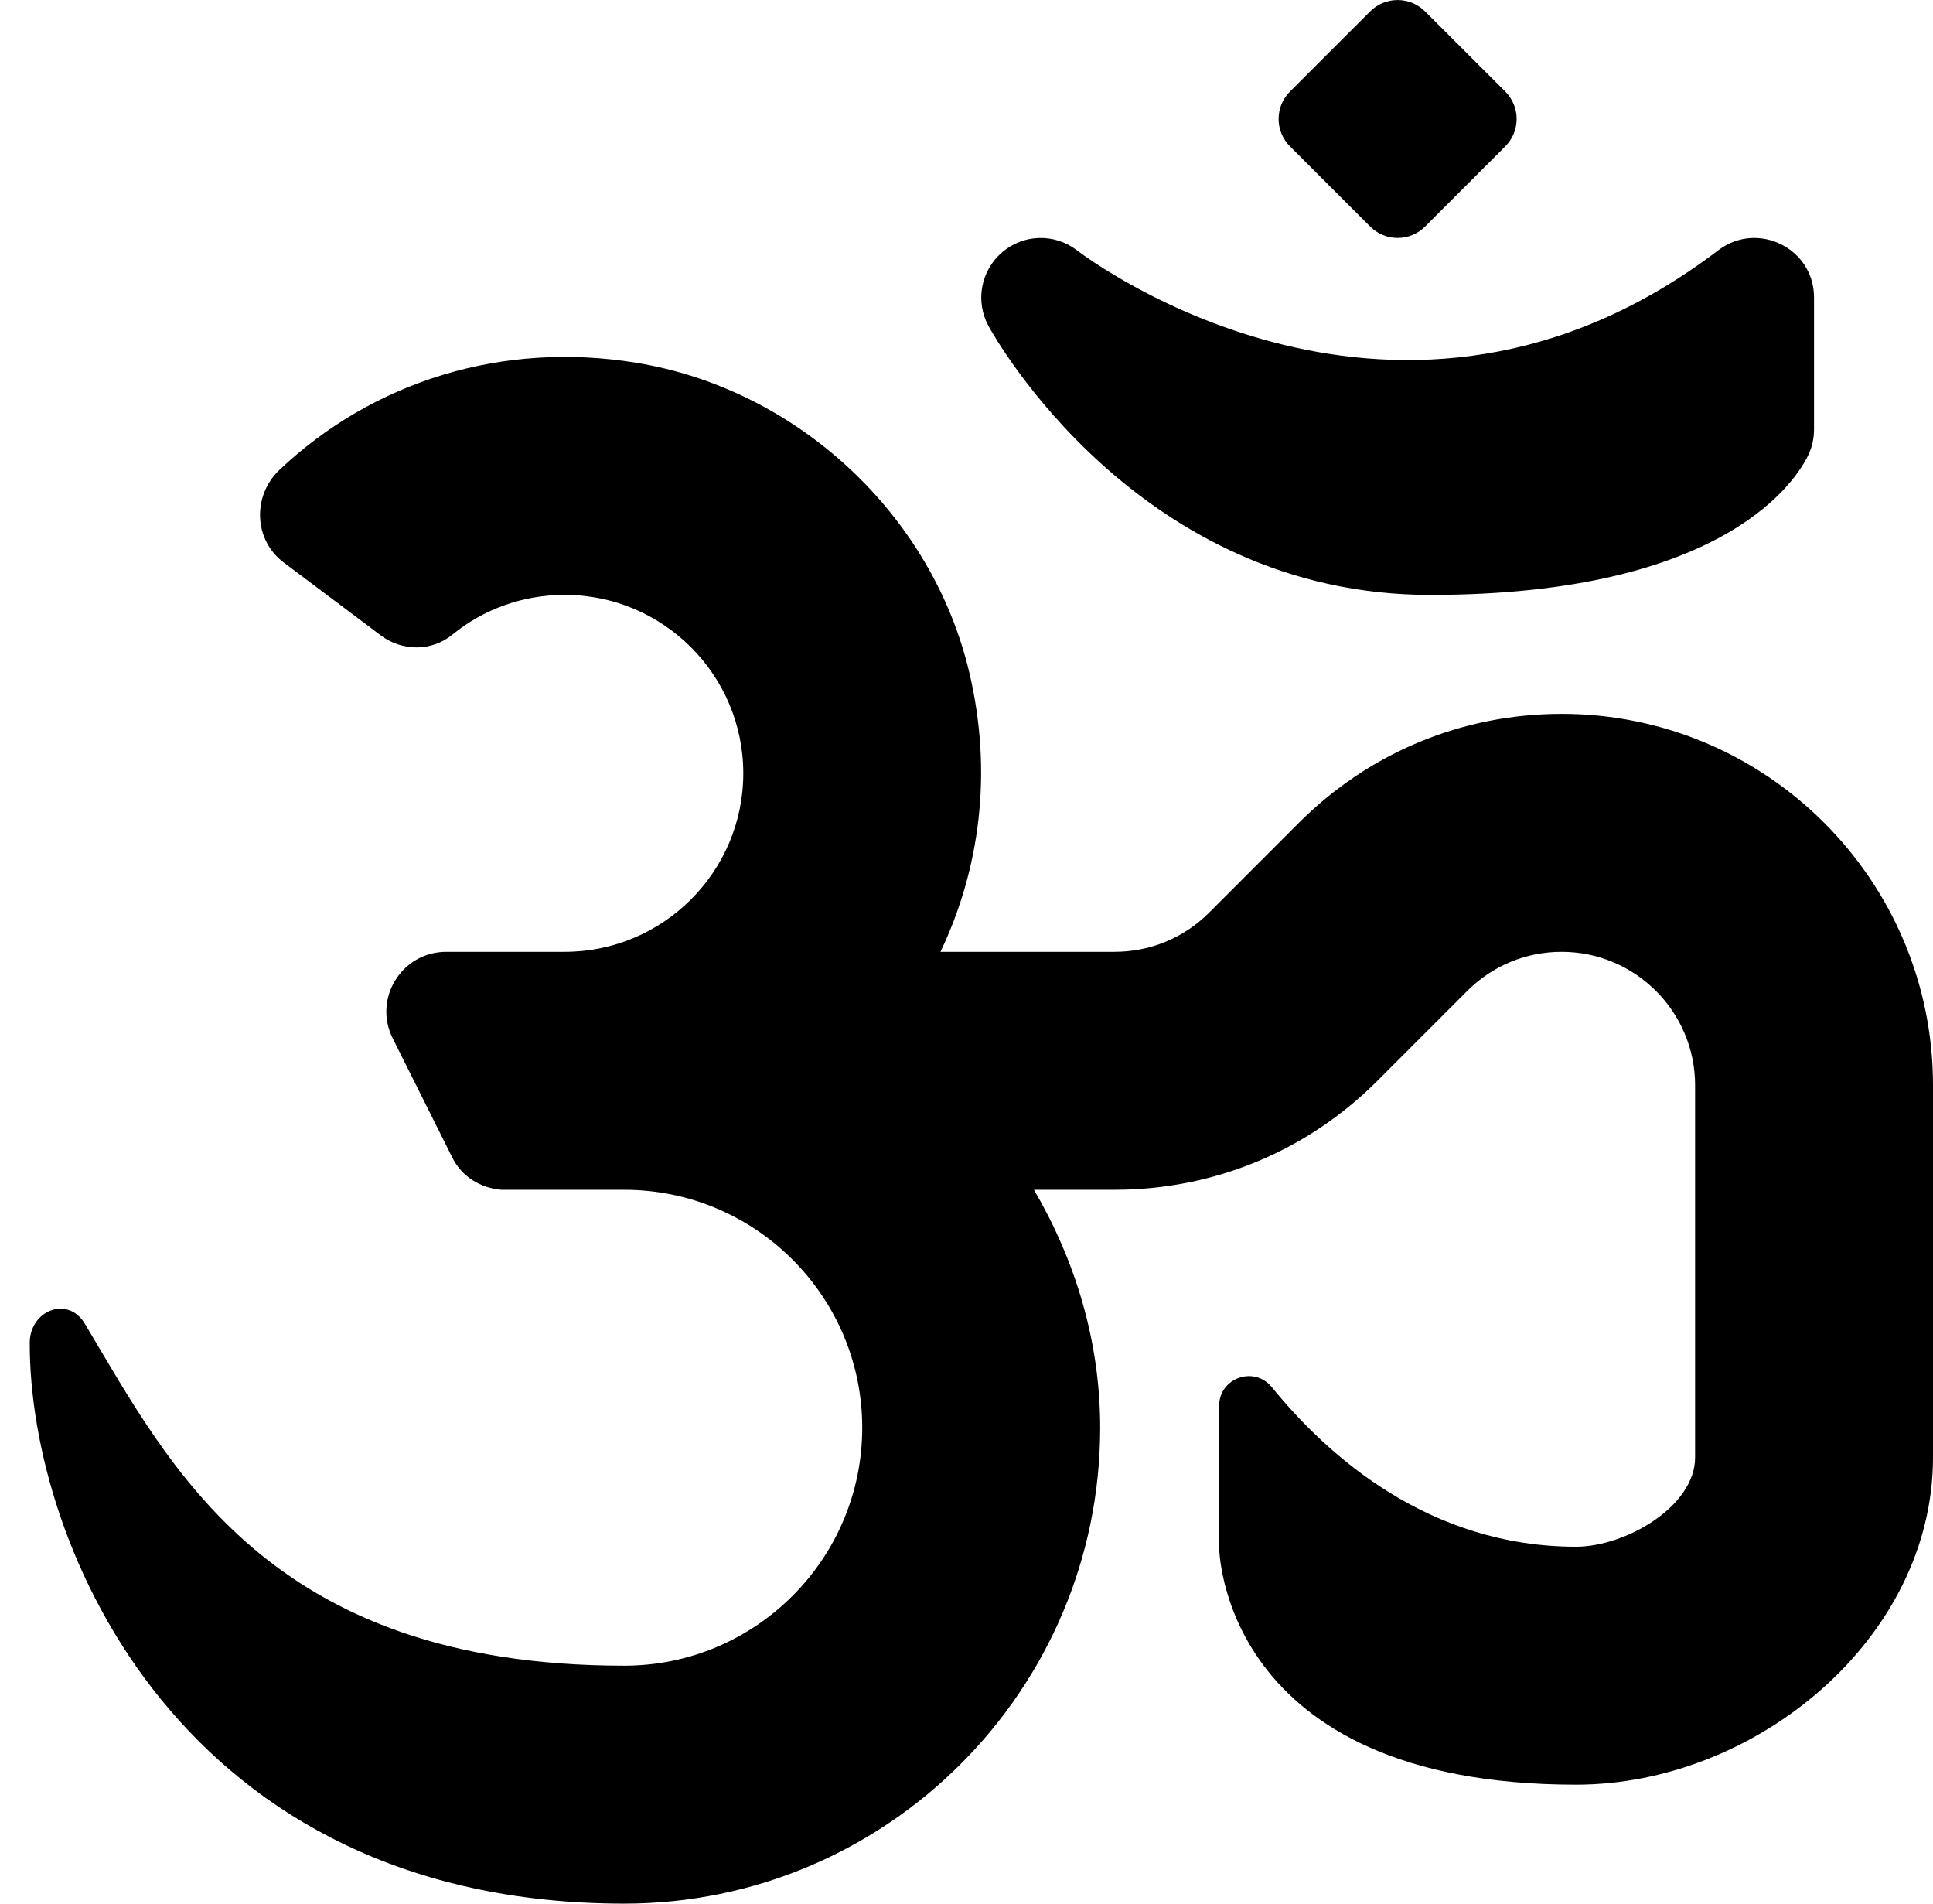 ﻿<?xml version="1.0" encoding="utf-8"?>
<svg version="1.1" xmlns:xlink="http://www.w3.org/1999/xlink" width="65px" height="64px" xmlns="http://www.w3.org/2000/svg">
  <defs>
    <pattern id="BGPattern" patternUnits="userSpaceOnUse" alignment="0 0" imageRepeat="None" />
    <mask fill="white" id="Clip1810">
      <path d="M 43.378 4.922  L 46.075 7.618  C 46.32 7.862  46.651 8  46.998 8  C 47.344 8  47.675 7.862  47.92 7.617  L 50.616 4.922  C 50.861 4.678  50.999 4.346  50.999 4  C 50.999 3.654  50.861 3.322  50.616 3.077  L 47.919 0.383  C 47.409 -0.126  46.584 -0.126  46.074 0.383  L 43.378 3.077  C 43.133 3.322  42.995 3.654  42.995 4  C 42.995 4.346  43.133 4.678  43.378 4.922  Z M 65 36.485  C 65 29.6  59.4 24  52.514 24  C 49.178 24  46.043 25.299  43.684 27.656  L 40.653 30.688  C 39.805 31.534  38.68 32  37.48 32  L 31.625 32  C 32.942 29.238  33.396 25.986  32.591 22.596  C 31.329 17.277  26.796 13.082  21.401 12.197  C 16.882 11.456  12.539 12.827  9.4 15.795  C 8.48 16.665  8.529 18.151  9.54 18.911  L 12.809 21.365  C 13.524 21.902  14.516 21.905  15.209 21.339  C 16.265 20.476  17.586 20  18.992 20  C 22.301 20  24.994 22.691  24.994 26  C 24.994 29.309  22.301 32  18.992 32  L 15.005 32  C 13.51 32  12.537 33.572  13.206 34.91  L 15.217 38.931  C 15.534 39.564  16.167 39.944  16.864 40  L 20.992 40  C 25.405 40  28.994 43.587  28.994 48  C 28.994 52.413  25.405 56  20.992 56  C 8.99 56  5.699 49.248  2.849 44.496  C 2.282 43.553  1.002 44.049  1 45.149  C 0.989 52  6.141 64  20.992 64  C 29.816 64  36.995 56.822  36.995 48  C 36.995 45.072  36.148 42.362  34.769 40  L 37.48 40  C 40.816 40  43.951 38.701  46.31 36.344  L 49.341 33.312  C 50.189 32.466  51.314 32  52.514 32  C 54.986 32  56.999 34.011  57 36.485  L 57 49  C 56.999 50.654  54.653 52  52.998 52  C 48.073 52  44.664 48.97  42.77 46.639  C 42.174 45.905  40.995 46.321  40.995 47.266  L 40.995 52  C 40.995 52  40.995 60  52.998 60  C 59.065 60  65 55.066  65 49  L 65 36.485  Z M 60.999 10  C 60.999 8.348  59.106 7.414  57.786 8.409  C 47.093 16.549  36.655 8.752  36.214 8.415  C 35.461 7.837  34.409 7.867  33.696 8.484  C 32.979 9.099  32.788 10.13  33.239 10.959  C 33.44 11.327  38.285 20.001  48.089 20.001  C 58.079 20.001  60.436 16.081  60.808 15.294  C 60.935 15.029  60.999 14.735  60.999 14.44  L 60.999 10  Z " fill-rule="evenodd" />
    </mask>
  </defs>
  <g>
    <path d="M 43.378 4.922  L 46.075 7.618  C 46.32 7.862  46.651 8  46.998 8  C 47.344 8  47.675 7.862  47.92 7.617  L 50.616 4.922  C 50.861 4.678  50.999 4.346  50.999 4  C 50.999 3.654  50.861 3.322  50.616 3.077  L 47.919 0.383  C 47.409 -0.126  46.584 -0.126  46.074 0.383  L 43.378 3.077  C 43.133 3.322  42.995 3.654  42.995 4  C 42.995 4.346  43.133 4.678  43.378 4.922  Z M 65 36.485  C 65 29.6  59.4 24  52.514 24  C 49.178 24  46.043 25.299  43.684 27.656  L 40.653 30.688  C 39.805 31.534  38.68 32  37.48 32  L 31.625 32  C 32.942 29.238  33.396 25.986  32.591 22.596  C 31.329 17.277  26.796 13.082  21.401 12.197  C 16.882 11.456  12.539 12.827  9.4 15.795  C 8.48 16.665  8.529 18.151  9.54 18.911  L 12.809 21.365  C 13.524 21.902  14.516 21.905  15.209 21.339  C 16.265 20.476  17.586 20  18.992 20  C 22.301 20  24.994 22.691  24.994 26  C 24.994 29.309  22.301 32  18.992 32  L 15.005 32  C 13.51 32  12.537 33.572  13.206 34.91  L 15.217 38.931  C 15.534 39.564  16.167 39.944  16.864 40  L 20.992 40  C 25.405 40  28.994 43.587  28.994 48  C 28.994 52.413  25.405 56  20.992 56  C 8.99 56  5.699 49.248  2.849 44.496  C 2.282 43.553  1.002 44.049  1 45.149  C 0.989 52  6.141 64  20.992 64  C 29.816 64  36.995 56.822  36.995 48  C 36.995 45.072  36.148 42.362  34.769 40  L 37.48 40  C 40.816 40  43.951 38.701  46.31 36.344  L 49.341 33.312  C 50.189 32.466  51.314 32  52.514 32  C 54.986 32  56.999 34.011  57 36.485  L 57 49  C 56.999 50.654  54.653 52  52.998 52  C 48.073 52  44.664 48.97  42.77 46.639  C 42.174 45.905  40.995 46.321  40.995 47.266  L 40.995 52  C 40.995 52  40.995 60  52.998 60  C 59.065 60  65 55.066  65 49  L 65 36.485  Z M 60.999 10  C 60.999 8.348  59.106 7.414  57.786 8.409  C 47.093 16.549  36.655 8.752  36.214 8.415  C 35.461 7.837  34.409 7.867  33.696 8.484  C 32.979 9.099  32.788 10.13  33.239 10.959  C 33.44 11.327  38.285 20.001  48.089 20.001  C 58.079 20.001  60.436 16.081  60.808 15.294  C 60.935 15.029  60.999 14.735  60.999 14.44  L 60.999 10  Z " fill-rule="nonzero" fill="rgba(0, 0, 0, 1)" stroke="none" class="fill" />
    <path d="M 43.378 4.922  L 46.075 7.618  C 46.32 7.862  46.651 8  46.998 8  C 47.344 8  47.675 7.862  47.92 7.617  L 50.616 4.922  C 50.861 4.678  50.999 4.346  50.999 4  C 50.999 3.654  50.861 3.322  50.616 3.077  L 47.919 0.383  C 47.409 -0.126  46.584 -0.126  46.074 0.383  L 43.378 3.077  C 43.133 3.322  42.995 3.654  42.995 4  C 42.995 4.346  43.133 4.678  43.378 4.922  Z " stroke-width="0" stroke-dasharray="0" stroke="rgba(255, 255, 255, 0)" fill="none" class="stroke" mask="url(#Clip1810)" />
    <path d="M 65 36.485  C 65 29.6  59.4 24  52.514 24  C 49.178 24  46.043 25.299  43.684 27.656  L 40.653 30.688  C 39.805 31.534  38.68 32  37.48 32  L 31.625 32  C 32.942 29.238  33.396 25.986  32.591 22.596  C 31.329 17.277  26.796 13.082  21.401 12.197  C 16.882 11.456  12.539 12.827  9.4 15.795  C 8.48 16.665  8.529 18.151  9.54 18.911  L 12.809 21.365  C 13.524 21.902  14.516 21.905  15.209 21.339  C 16.265 20.476  17.586 20  18.992 20  C 22.301 20  24.994 22.691  24.994 26  C 24.994 29.309  22.301 32  18.992 32  L 15.005 32  C 13.51 32  12.537 33.572  13.206 34.91  L 15.217 38.931  C 15.534 39.564  16.167 39.944  16.864 40  L 20.992 40  C 25.405 40  28.994 43.587  28.994 48  C 28.994 52.413  25.405 56  20.992 56  C 8.99 56  5.699 49.248  2.849 44.496  C 2.282 43.553  1.002 44.049  1 45.149  C 0.989 52  6.141 64  20.992 64  C 29.816 64  36.995 56.822  36.995 48  C 36.995 45.072  36.148 42.362  34.769 40  L 37.48 40  C 40.816 40  43.951 38.701  46.31 36.344  L 49.341 33.312  C 50.189 32.466  51.314 32  52.514 32  C 54.986 32  56.999 34.011  57 36.485  L 57 49  C 56.999 50.654  54.653 52  52.998 52  C 48.073 52  44.664 48.97  42.77 46.639  C 42.174 45.905  40.995 46.321  40.995 47.266  L 40.995 52  C 40.995 52  40.995 60  52.998 60  C 59.065 60  65 55.066  65 49  L 65 36.485  Z " stroke-width="0" stroke-dasharray="0" stroke="rgba(255, 255, 255, 0)" fill="none" class="stroke" mask="url(#Clip1810)" />
    <path d="M 60.999 10  C 60.999 8.348  59.106 7.414  57.786 8.409  C 47.093 16.549  36.655 8.752  36.214 8.415  C 35.461 7.837  34.409 7.867  33.696 8.484  C 32.979 9.099  32.788 10.13  33.239 10.959  C 33.44 11.327  38.285 20.001  48.089 20.001  C 58.079 20.001  60.436 16.081  60.808 15.294  C 60.935 15.029  60.999 14.735  60.999 14.44  L 60.999 10  Z " stroke-width="0" stroke-dasharray="0" stroke="rgba(255, 255, 255, 0)" fill="none" class="stroke" mask="url(#Clip1810)" />
  </g>
</svg>